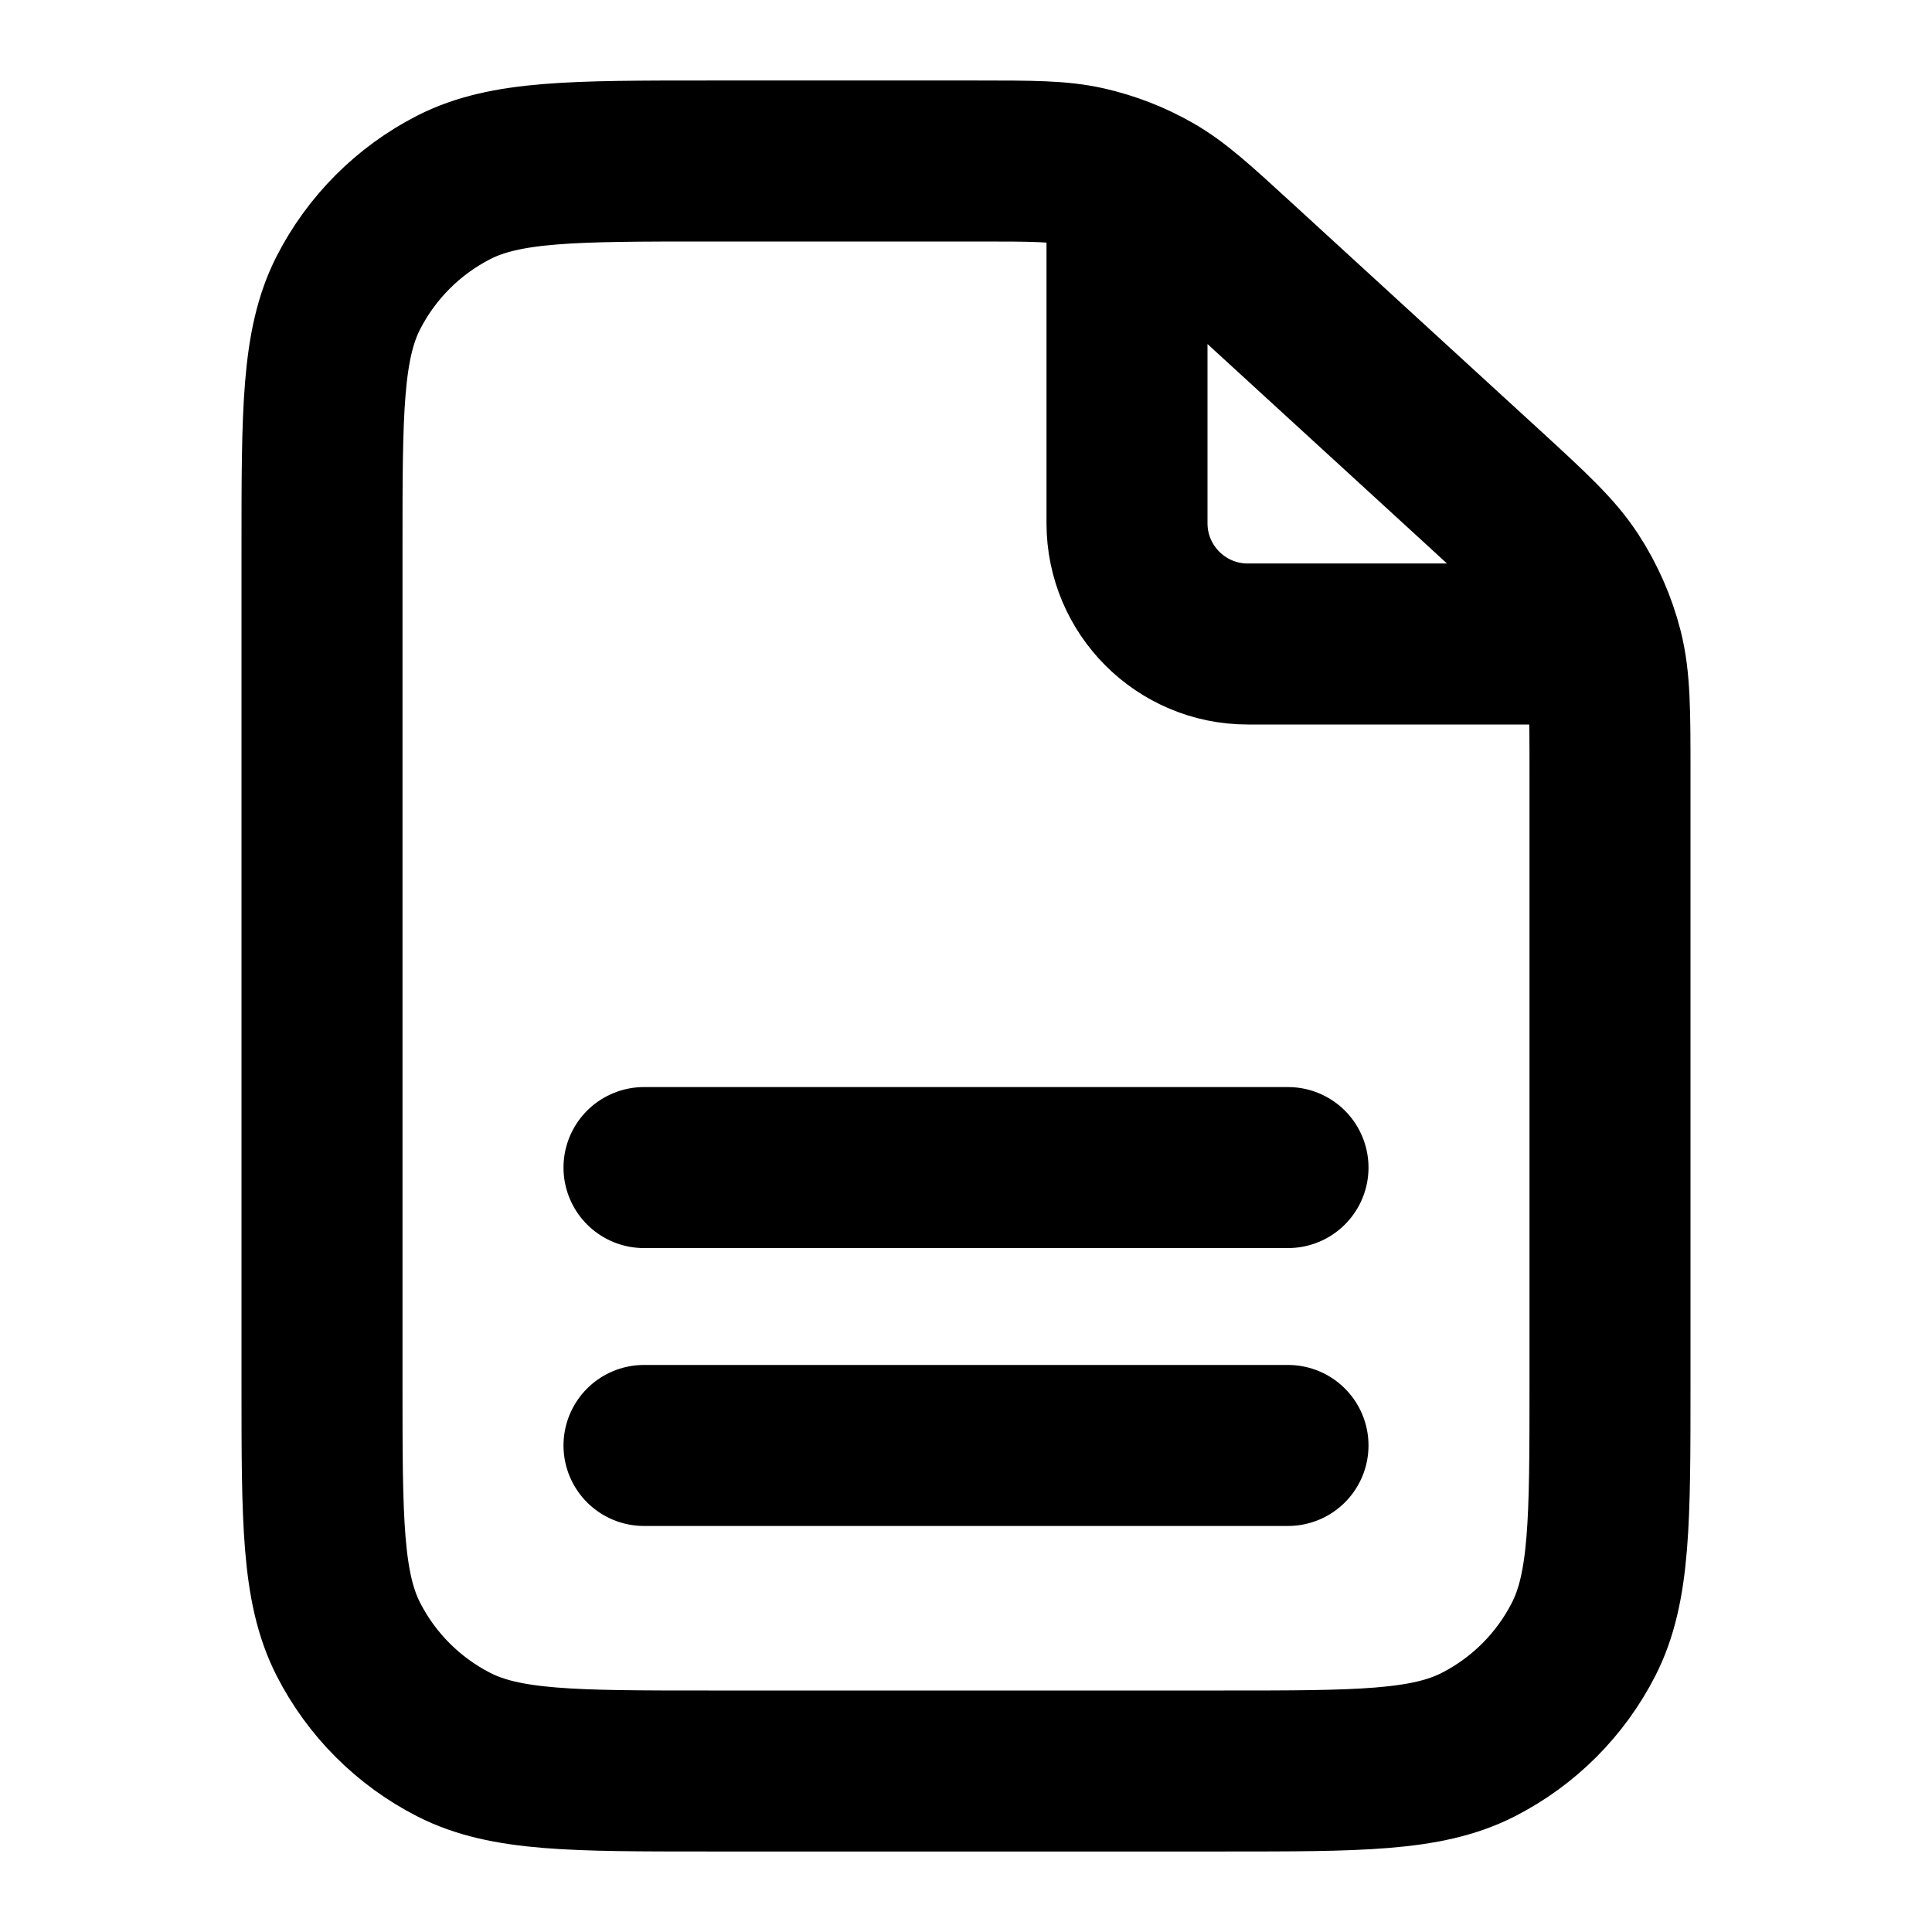 <svg width="24" height="24" viewBox="0 0 24 24" fill="none" xmlns="http://www.w3.org/2000/svg">
<path d="M14 2.396V6.5C14 7.328 14.672 8 15.5 8H19.5M8 14.504H16M8 17.956H16M12.133 2H8.8C7.12 2 6.28 2 5.638 2.327C5.074 2.615 4.615 3.074 4.327 3.638C4 4.28 4 5.12 4 6.8V17.2C4 18.88 4 19.72 4.327 20.362C4.615 20.927 5.074 21.385 5.638 21.673C6.28 22 7.12 22 8.8 22H15.2C16.88 22 17.72 22 18.362 21.673C18.927 21.385 19.385 20.927 19.673 20.362C20 19.72 20 18.88 20 17.2V9.612C20 8.834 20 8.445 19.908 8.081C19.826 7.759 19.691 7.453 19.509 7.175C19.303 6.862 19.017 6.599 18.444 6.073L15.376 3.262C14.867 2.795 14.613 2.562 14.322 2.396C14.064 2.248 13.785 2.14 13.495 2.074C13.168 2 12.823 2 12.133 2Z" stroke="currentColor" stroke-width="2" stroke-linecap="round"/>
</svg>
